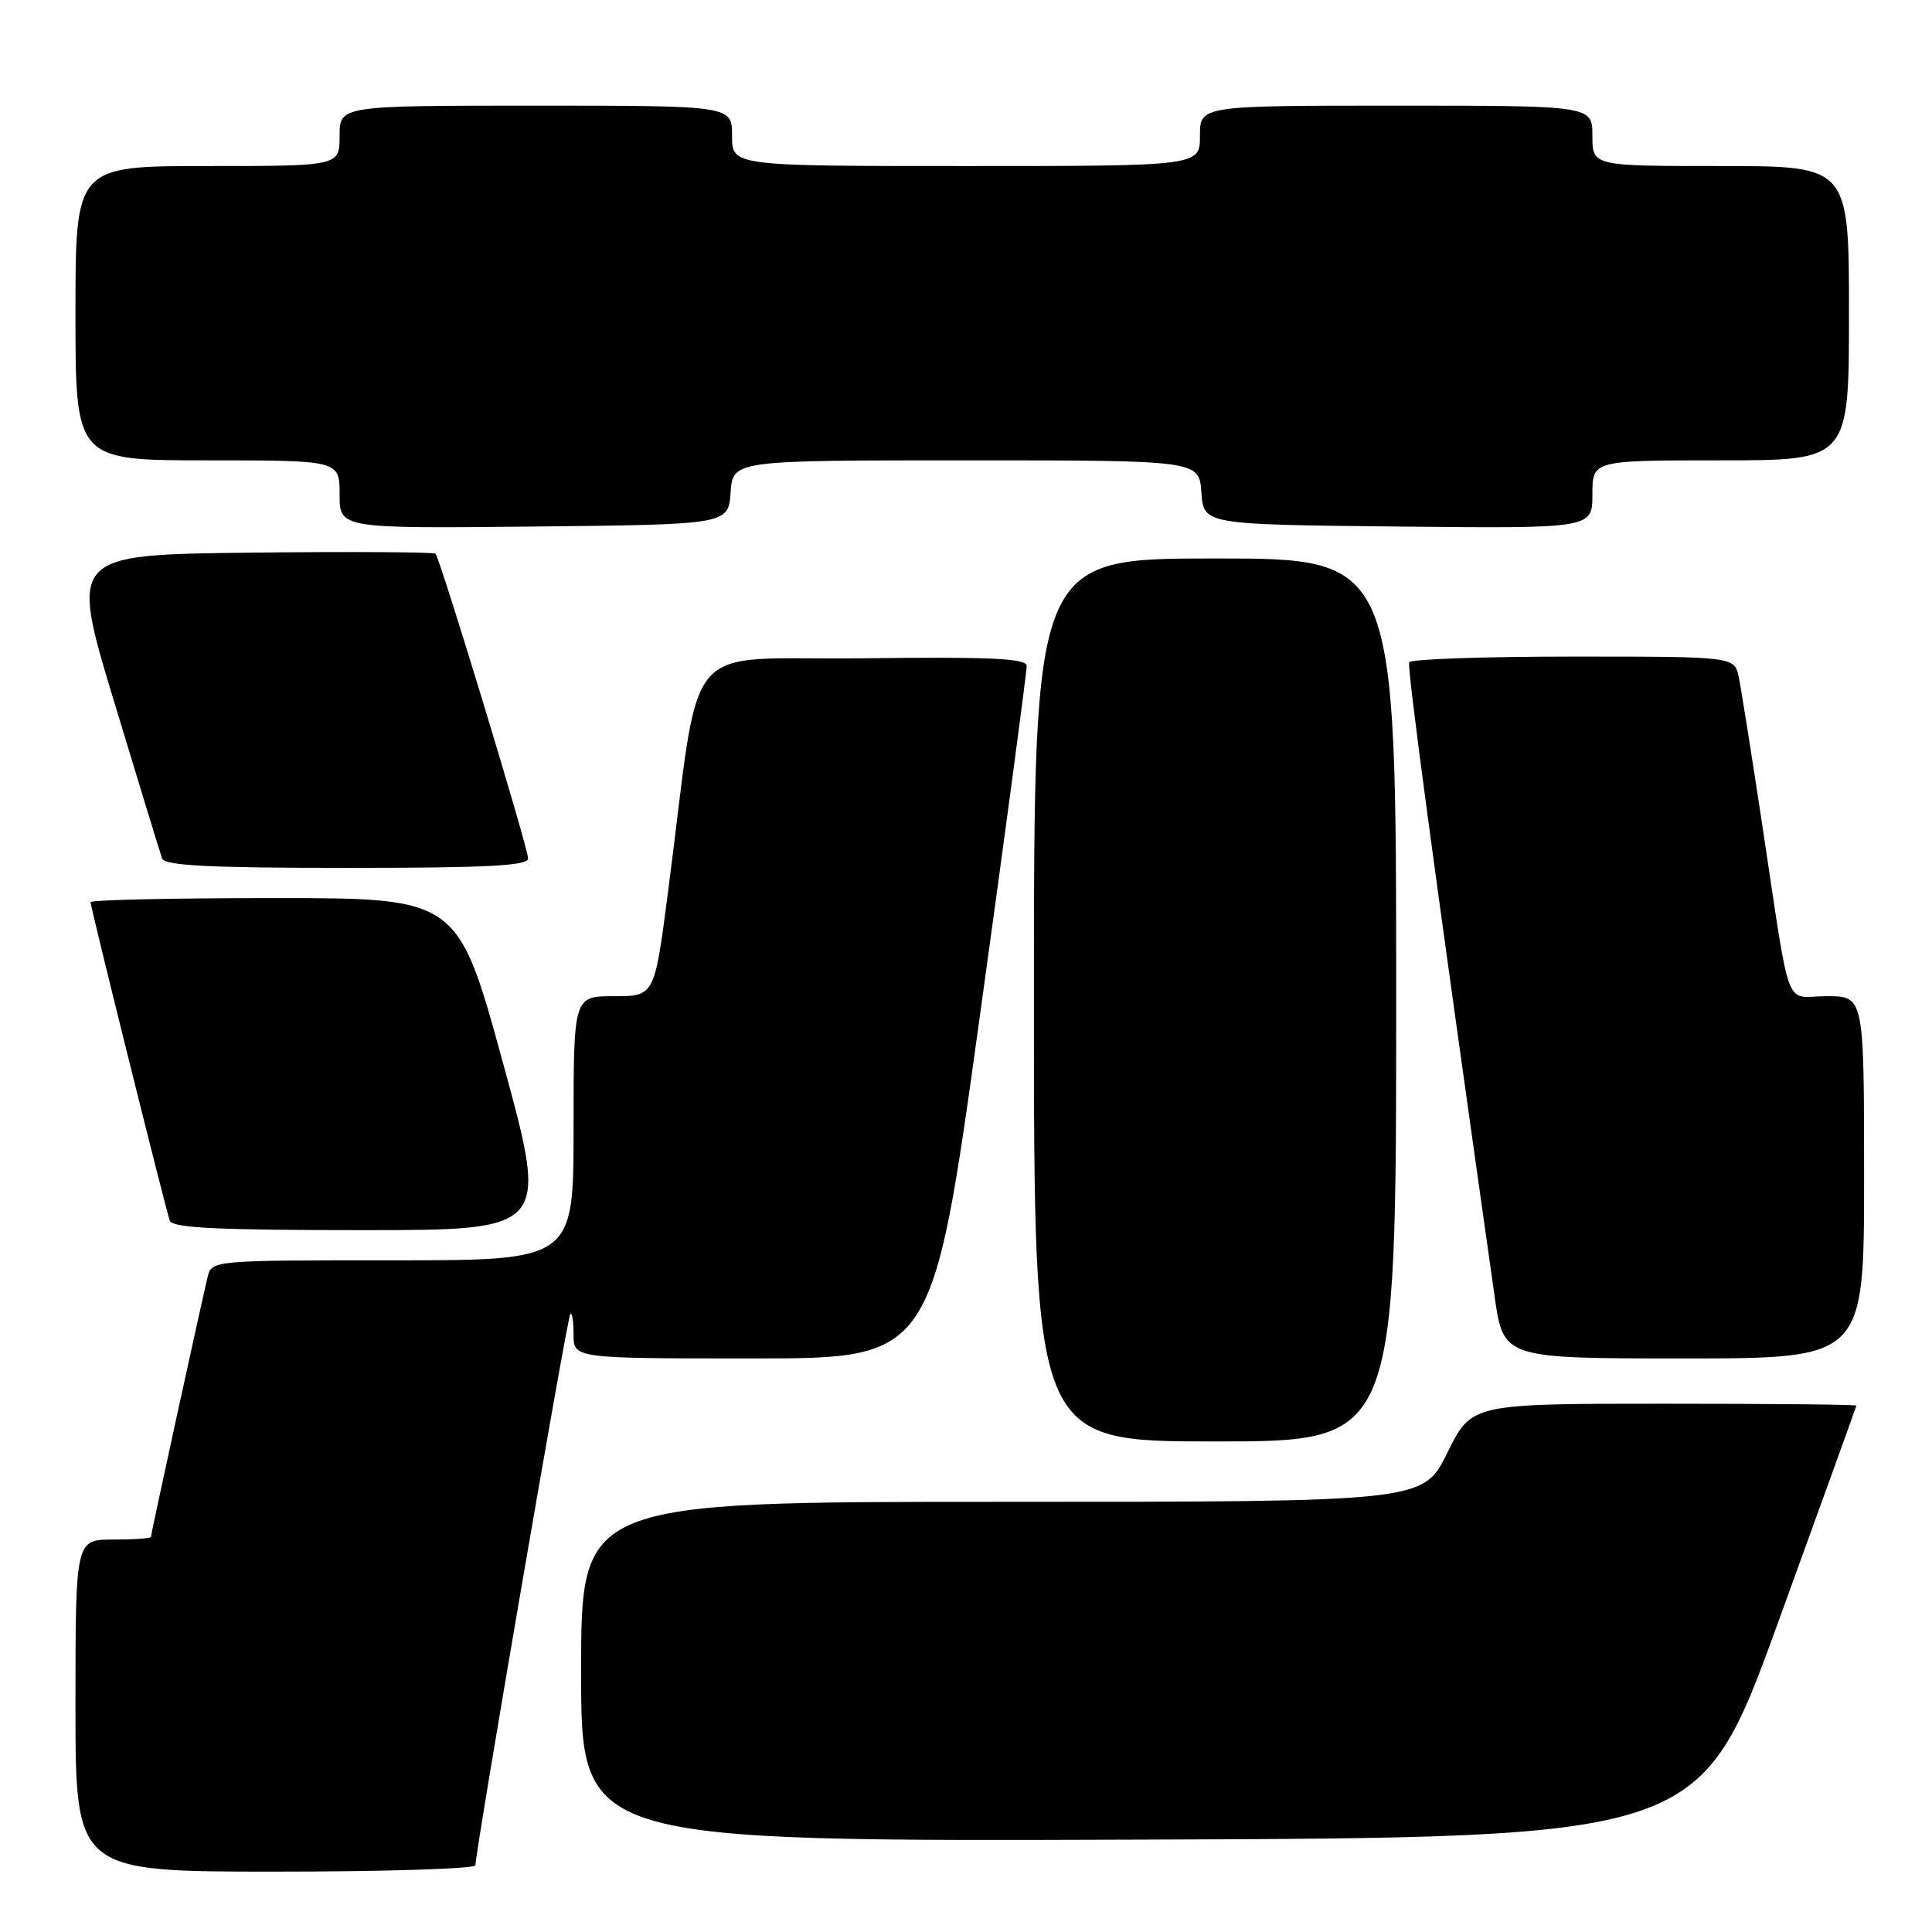<?xml version="1.0" encoding="UTF-8" standalone="no"?>
<!DOCTYPE svg PUBLIC "-//W3C//DTD SVG 1.1//EN" "http://www.w3.org/Graphics/SVG/1.1/DTD/svg11.dtd" >
<svg xmlns="http://www.w3.org/2000/svg" xmlns:xlink="http://www.w3.org/1999/xlink" version="1.1" viewBox="0 0 256 256">
 <g >
 <path fill="currentColor"
d=" M 63.00 247.16 C 63.00 245.25 75.17 174.49 75.57 174.10 C 75.81 173.86 76.00 175.09 76.00 176.83 C 76.00 180.00 76.00 180.00 99.78 180.00 C 123.56 180.00 123.56 180.00 129.82 134.75 C 133.27 109.86 136.07 88.93 136.04 88.23 C 136.01 87.24 131.29 87.02 114.28 87.23 C 89.76 87.53 93.03 83.60 88.51 118.25 C 86.72 132.00 86.72 132.00 81.36 132.00 C 76.00 132.00 76.00 132.00 76.00 149.50 C 76.00 167.00 76.00 167.00 52.02 167.00 C 28.04 167.00 28.04 167.00 27.50 169.25 C 26.57 173.13 20.00 203.27 20.00 203.64 C 20.00 203.84 17.75 204.00 15.00 204.00 C 10.00 204.00 10.00 204.00 10.00 226.00 C 10.00 248.00 10.00 248.00 36.50 248.00 C 51.08 248.00 63.00 247.62 63.00 247.16 Z  M 235.60 215.00 C 241.29 199.32 245.96 186.39 245.98 186.25 C 245.99 186.11 234.52 186.00 220.49 186.00 C 194.98 186.00 194.98 186.00 191.78 192.50 C 188.57 199.00 188.57 199.00 132.79 199.00 C 77.00 199.00 77.00 199.00 77.00 221.51 C 77.00 244.01 77.00 244.01 151.12 243.76 C 225.25 243.50 225.25 243.50 235.60 215.00 Z  M 185.00 132.50 C 185.00 74.00 185.00 74.00 161.00 74.00 C 137.00 74.00 137.00 74.00 137.00 132.50 C 137.00 191.00 137.00 191.00 161.00 191.00 C 185.00 191.00 185.00 191.00 185.00 132.50 Z  M 247.00 156.00 C 247.00 132.00 247.00 132.00 242.05 132.00 C 236.30 132.00 237.39 134.92 233.46 109.00 C 232.09 99.92 230.71 91.26 230.40 89.75 C 229.84 87.00 229.84 87.00 208.48 87.00 C 196.73 87.00 186.94 87.34 186.73 87.75 C 186.41 88.37 190.04 115.33 198.04 171.75 C 199.21 180.00 199.21 180.00 223.10 180.00 C 247.00 180.00 247.00 180.00 247.00 156.00 Z  M 66.69 141.00 C 60.68 119.00 60.68 119.00 36.34 119.00 C 22.95 119.00 12.00 119.24 12.00 119.54 C 12.00 120.22 21.91 160.07 22.50 161.75 C 22.83 162.70 28.81 163.00 47.82 163.00 C 72.70 163.00 72.70 163.00 66.69 141.00 Z  M 69.98 113.75 C 69.96 112.29 58.31 73.98 57.71 73.37 C 57.48 73.15 46.48 73.08 33.26 73.23 C 9.23 73.50 9.23 73.50 15.13 93.00 C 18.37 103.72 21.23 113.06 21.48 113.75 C 21.83 114.70 27.65 115.00 45.97 115.00 C 64.54 115.00 70.00 114.72 69.98 113.75 Z  M 96.81 65.25 C 97.11 61.00 97.11 61.00 128.00 61.00 C 158.89 61.00 158.89 61.00 159.19 65.25 C 159.50 69.50 159.50 69.50 185.25 69.77 C 211.00 70.03 211.00 70.03 211.00 65.52 C 211.00 61.00 211.00 61.00 228.00 61.00 C 245.00 61.00 245.00 61.00 245.00 41.50 C 245.00 22.00 245.00 22.00 228.00 22.00 C 211.00 22.00 211.00 22.00 211.00 18.00 C 211.00 14.00 211.00 14.00 185.00 14.00 C 159.00 14.00 159.00 14.00 159.00 18.00 C 159.00 22.00 159.00 22.00 128.00 22.00 C 97.00 22.00 97.00 22.00 97.00 18.00 C 97.00 14.00 97.00 14.00 71.00 14.00 C 45.00 14.00 45.00 14.00 45.00 18.00 C 45.00 22.00 45.00 22.00 27.50 22.00 C 10.00 22.00 10.00 22.00 10.00 41.50 C 10.00 61.00 10.00 61.00 27.50 61.00 C 45.00 61.00 45.00 61.00 45.00 65.52 C 45.00 70.03 45.00 70.03 70.75 69.77 C 96.50 69.50 96.50 69.50 96.81 65.25 Z "/>
</g>
</svg>